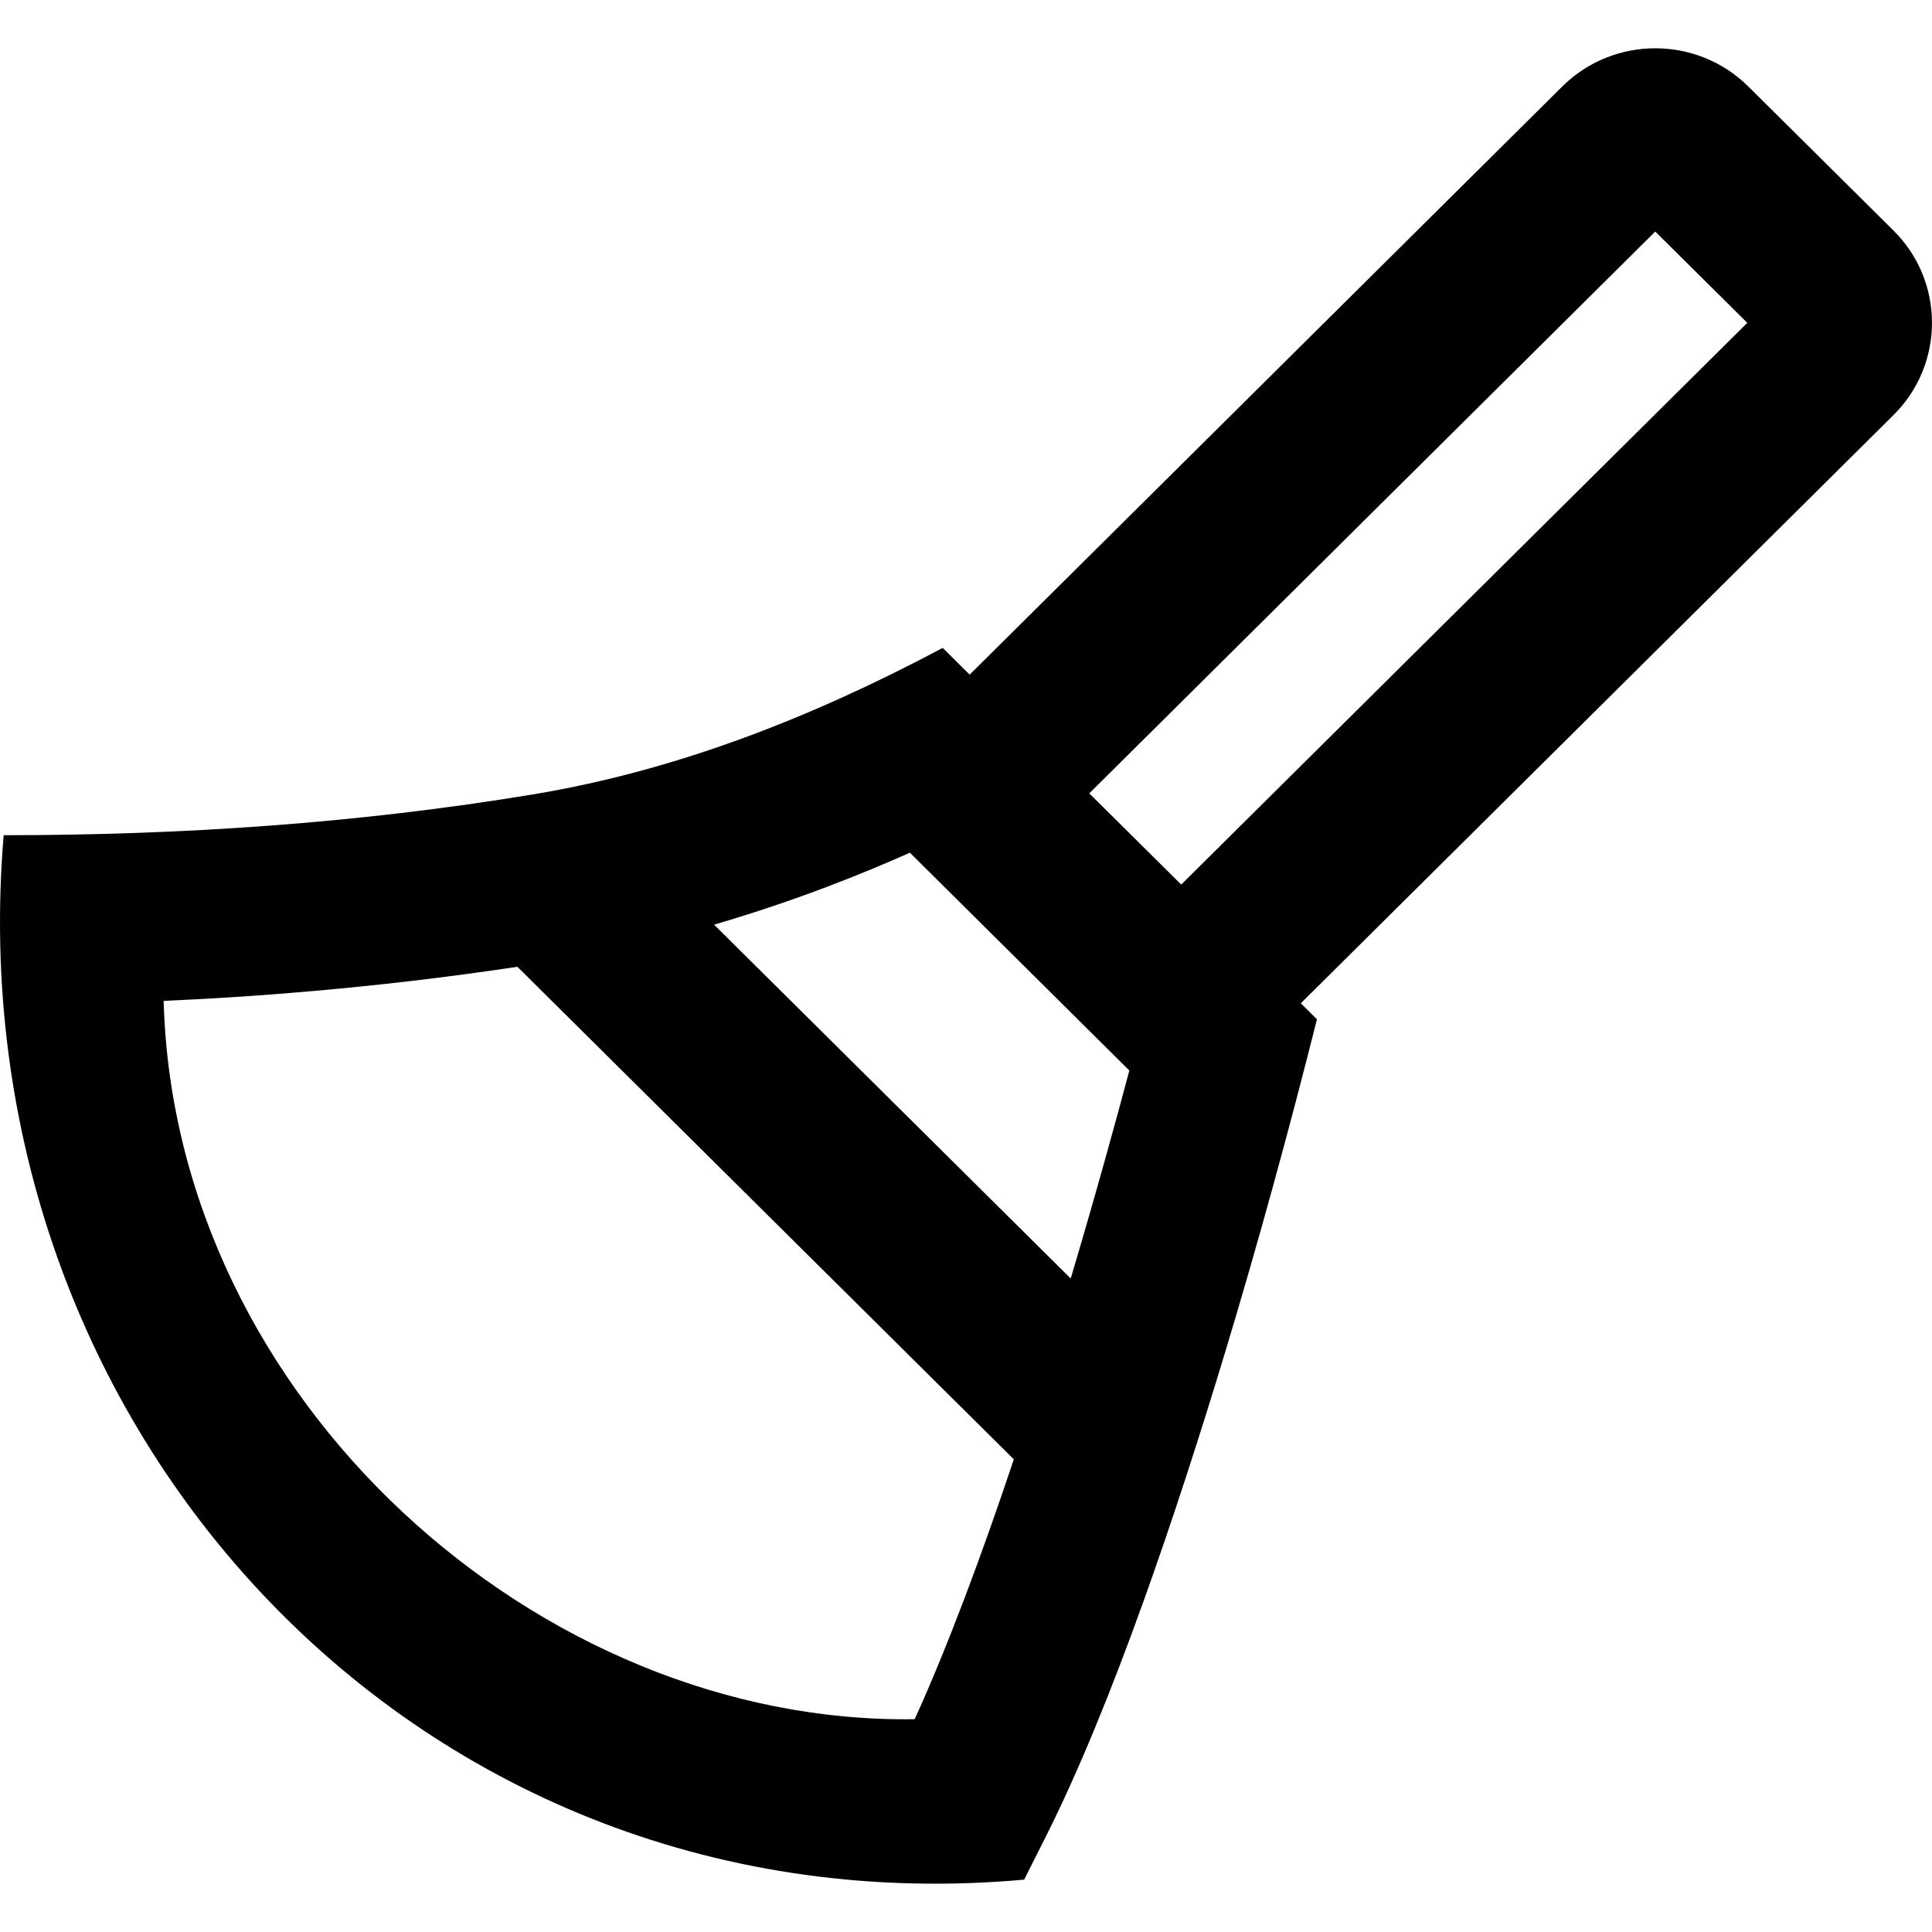 <svg width="20" height="20" viewBox="0 0 20 20" fill="none" xmlns="http://www.w3.org/2000/svg">
<path fill-rule="evenodd" clip-rule="evenodd" d="M18.098 0.895C17.566 0.368 16.703 0.368 16.172 0.896L10.038 6.984L9.759 6.707C8.423 7.417 7.018 7.975 5.515 8.224C3.701 8.524 1.875 8.646 0.038 8.646C-0.479 14.802 4.353 20.022 10.602 19.458L10.82 19.025C11.514 17.649 12.189 15.63 12.682 14C13.027 12.858 13.342 11.708 13.633 10.552L13.466 10.386L19.601 4.297C20.133 3.769 20.133 2.913 19.6 2.385L18.098 0.895ZM11.276 8.213L12.228 9.157L18.088 3.342L17.135 2.397L11.276 8.213ZM7.392 9.572L11.084 13.235C11.353 12.332 11.566 11.552 11.691 11.082L9.419 8.827C8.955 9.034 8.249 9.322 7.392 9.572ZM10.495 15.107L5.356 10.008C3.839 10.237 2.509 10.326 1.694 10.361C1.806 14.492 5.58 17.857 9.469 17.797C9.821 17.022 10.173 16.07 10.495 15.107Z" fill="black"/>
</svg>
